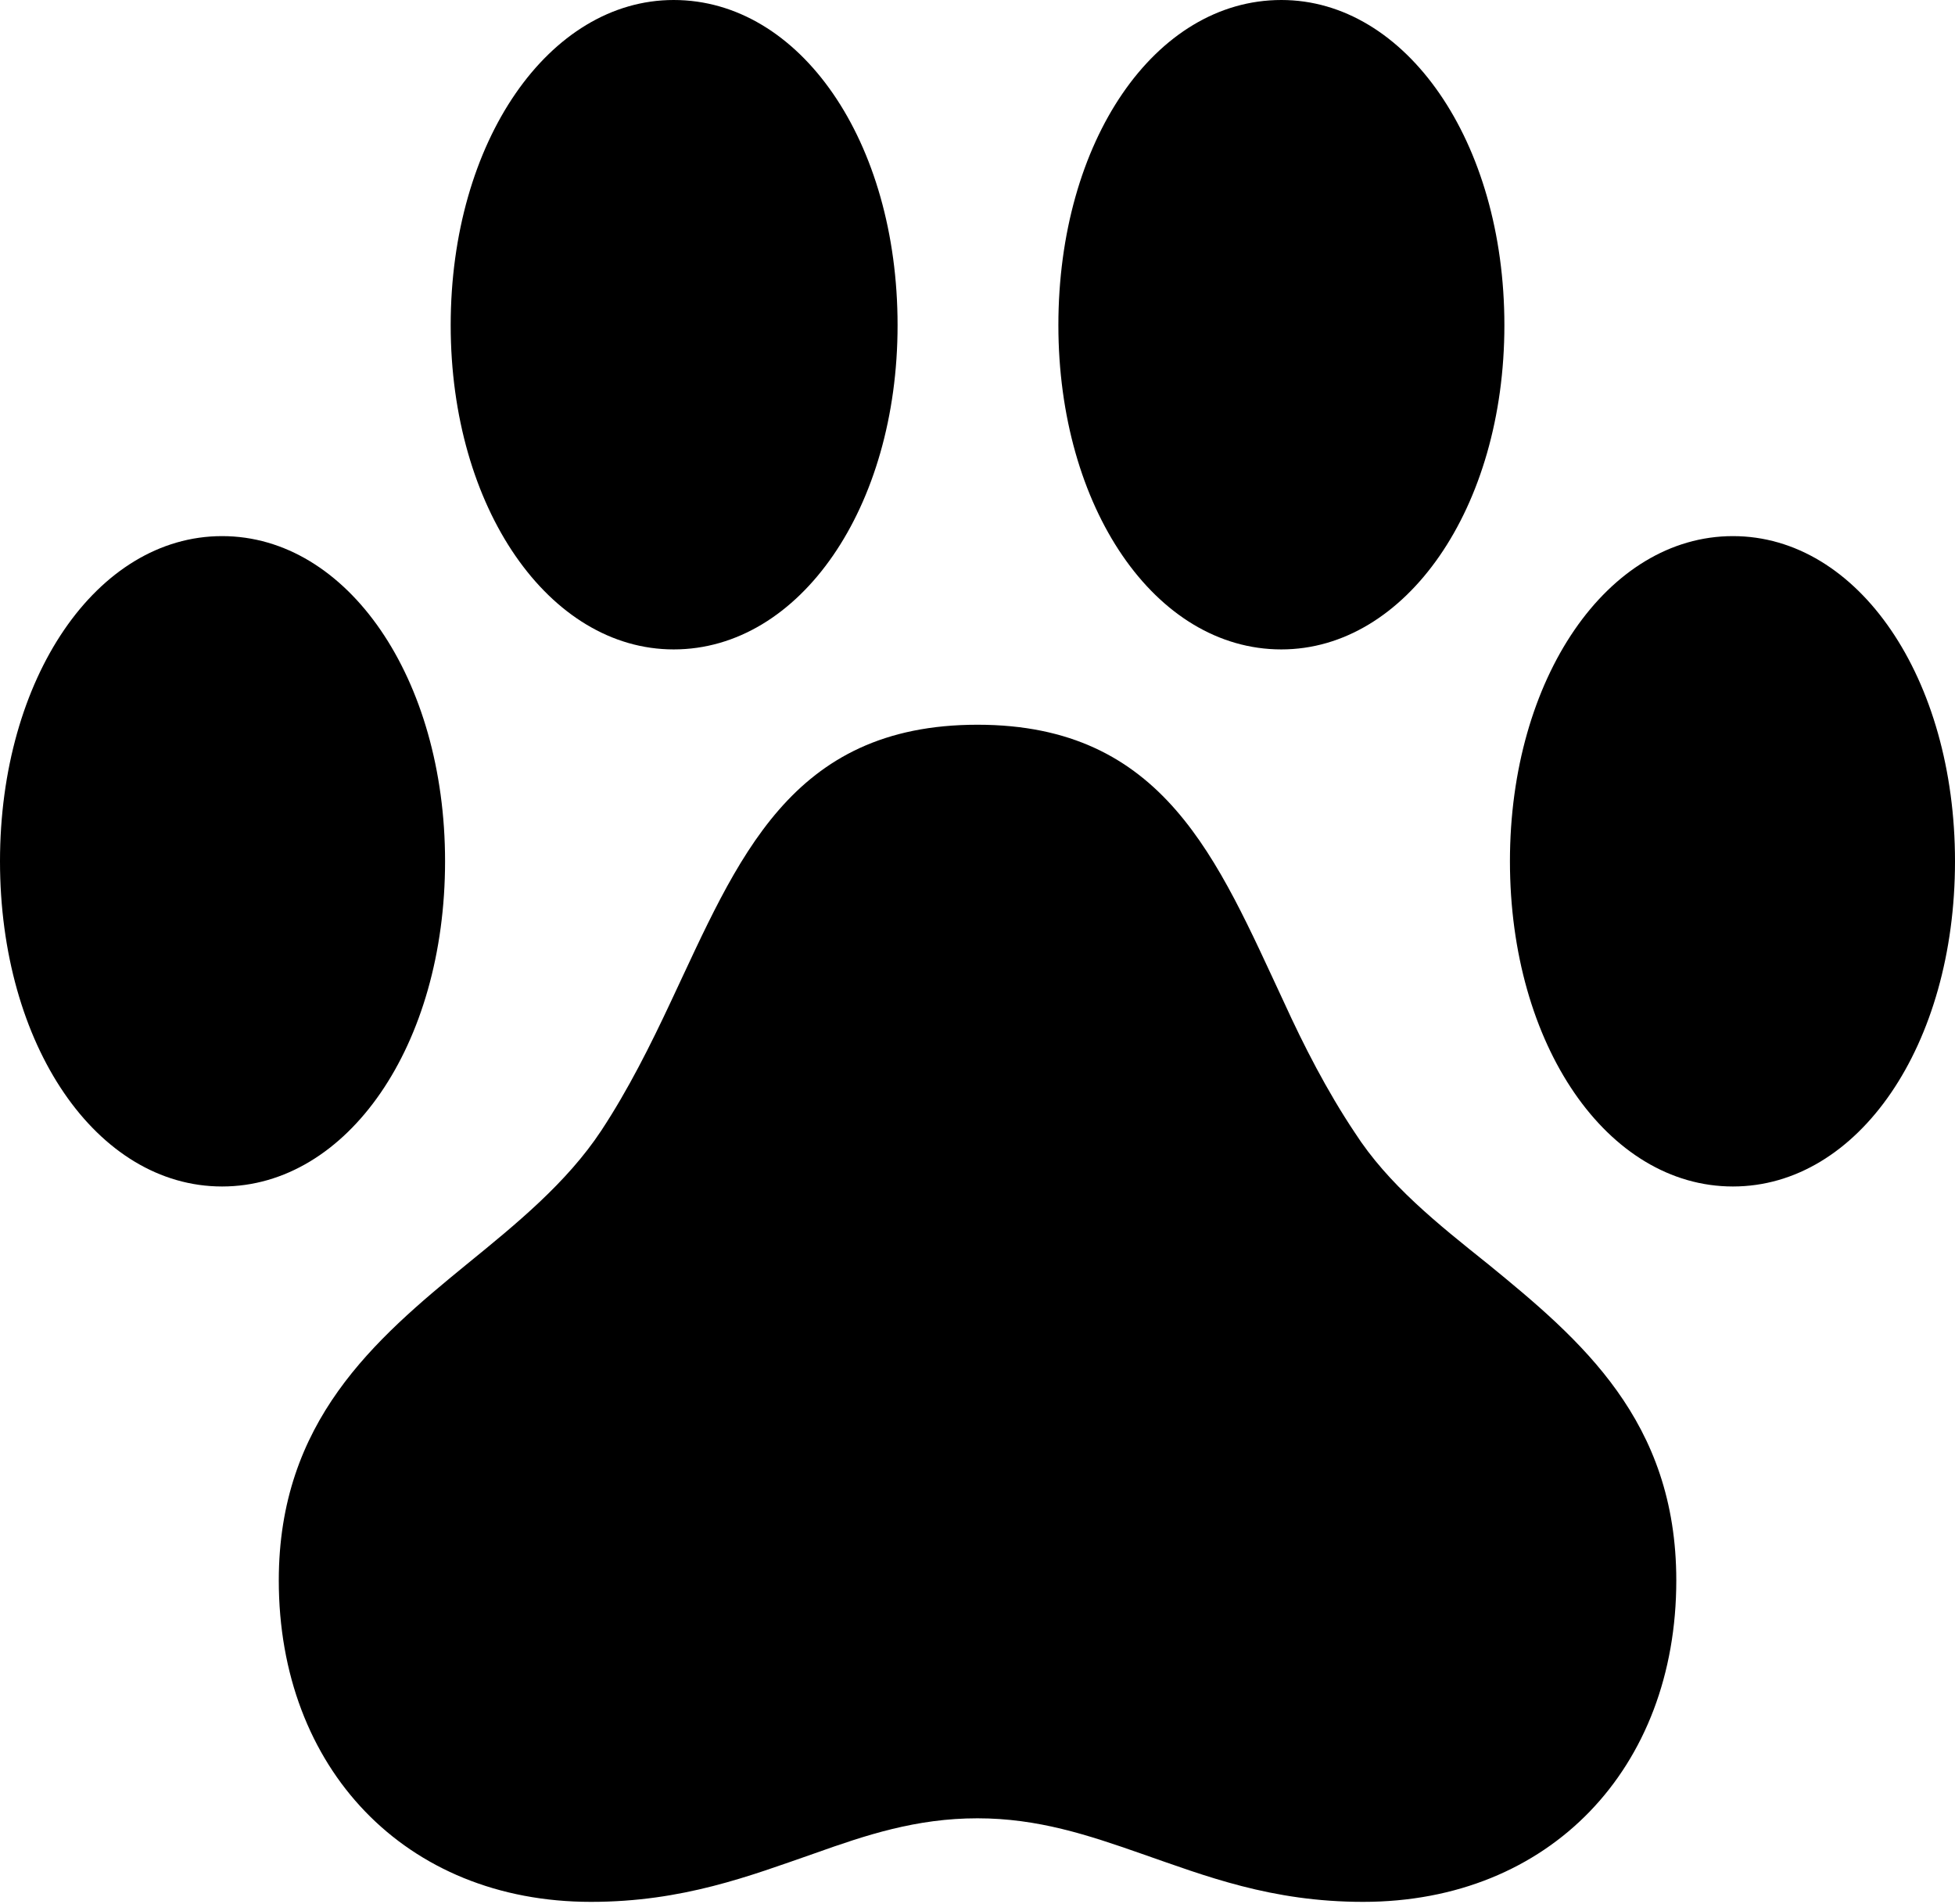 <?xml version="1.0" encoding="UTF-8"?>

<!--
  - Copyright (c) 2023. Compose Cupertino project and open source contributors.
  -
  -  Licensed under the Apache License, Version 2.0 (the "License");
  -  you may not use this file except in compliance with the License.
  -  You may obtain a copy of the License at
  -
  -      http://www.apache.org/licenses/LICENSE-2.0
  -
  -  Unless required by applicable law or agreed to in writing, software
  -  distributed under the License is distributed on an "AS IS" BASIS,
  -  WITHOUT WARRANTIES OR CONDITIONS OF ANY KIND, either express or implied.
  -  See the License for the specific language governing permissions and
  -  limitations under the License.
  -
  -->

<svg version="1.1" xmlns="http://www.w3.org/2000/svg" xmlns:xlink="http://www.w3.org/1999/xlink" width="24.656" height="24.012">
  <path d="M0 10.863C0 13.184 1.219 14.965 2.801 14.965C4.383 14.965 5.613 13.184 5.613 10.863C5.613 8.555 4.383 6.762 2.801 6.762C1.219 6.762 0 8.555 0 10.863ZM5.684 4.102C5.684 6.41 6.926 8.191 8.496 8.191C10.09 8.191 11.32 6.398 11.32 4.102C11.32 1.781 10.09 0 8.496 0C6.926 0 5.684 1.781 5.684 4.102ZM13.348 4.102C13.348 6.398 14.566 8.191 16.16 8.191C17.73 8.191 18.973 6.41 18.973 4.102C18.973 1.781 17.73 0 16.16 0C14.566 0 13.348 1.781 13.348 4.102ZM19.043 10.863C19.043 13.184 20.273 14.965 21.855 14.965C23.438 14.965 24.656 13.184 24.656 10.863C24.656 8.555 23.438 6.762 21.855 6.762C20.273 6.762 19.043 8.555 19.043 10.863ZM3.516 19.934C3.516 22.301 5.109 23.988 7.453 23.988C8.613 23.988 9.457 23.66 10.266 23.379C10.922 23.145 11.555 22.934 12.328 22.934C13.09 22.934 13.723 23.145 14.391 23.379C15.199 23.66 16.031 23.988 17.191 23.988C19.547 23.988 21.141 22.301 21.141 19.934C21.141 17.918 19.934 16.898 18.773 15.949C18.129 15.434 17.508 14.941 17.086 14.285C16.734 13.758 16.441 13.184 16.195 12.645C15.352 10.84 14.684 9.141 12.328 9.141C9.961 9.141 9.305 10.84 8.461 12.633C8.203 13.184 7.922 13.746 7.582 14.262C7.148 14.918 6.516 15.434 5.883 15.949C4.723 16.898 3.516 17.93 3.516 19.934Z" fill="#000000"/>
</svg>
